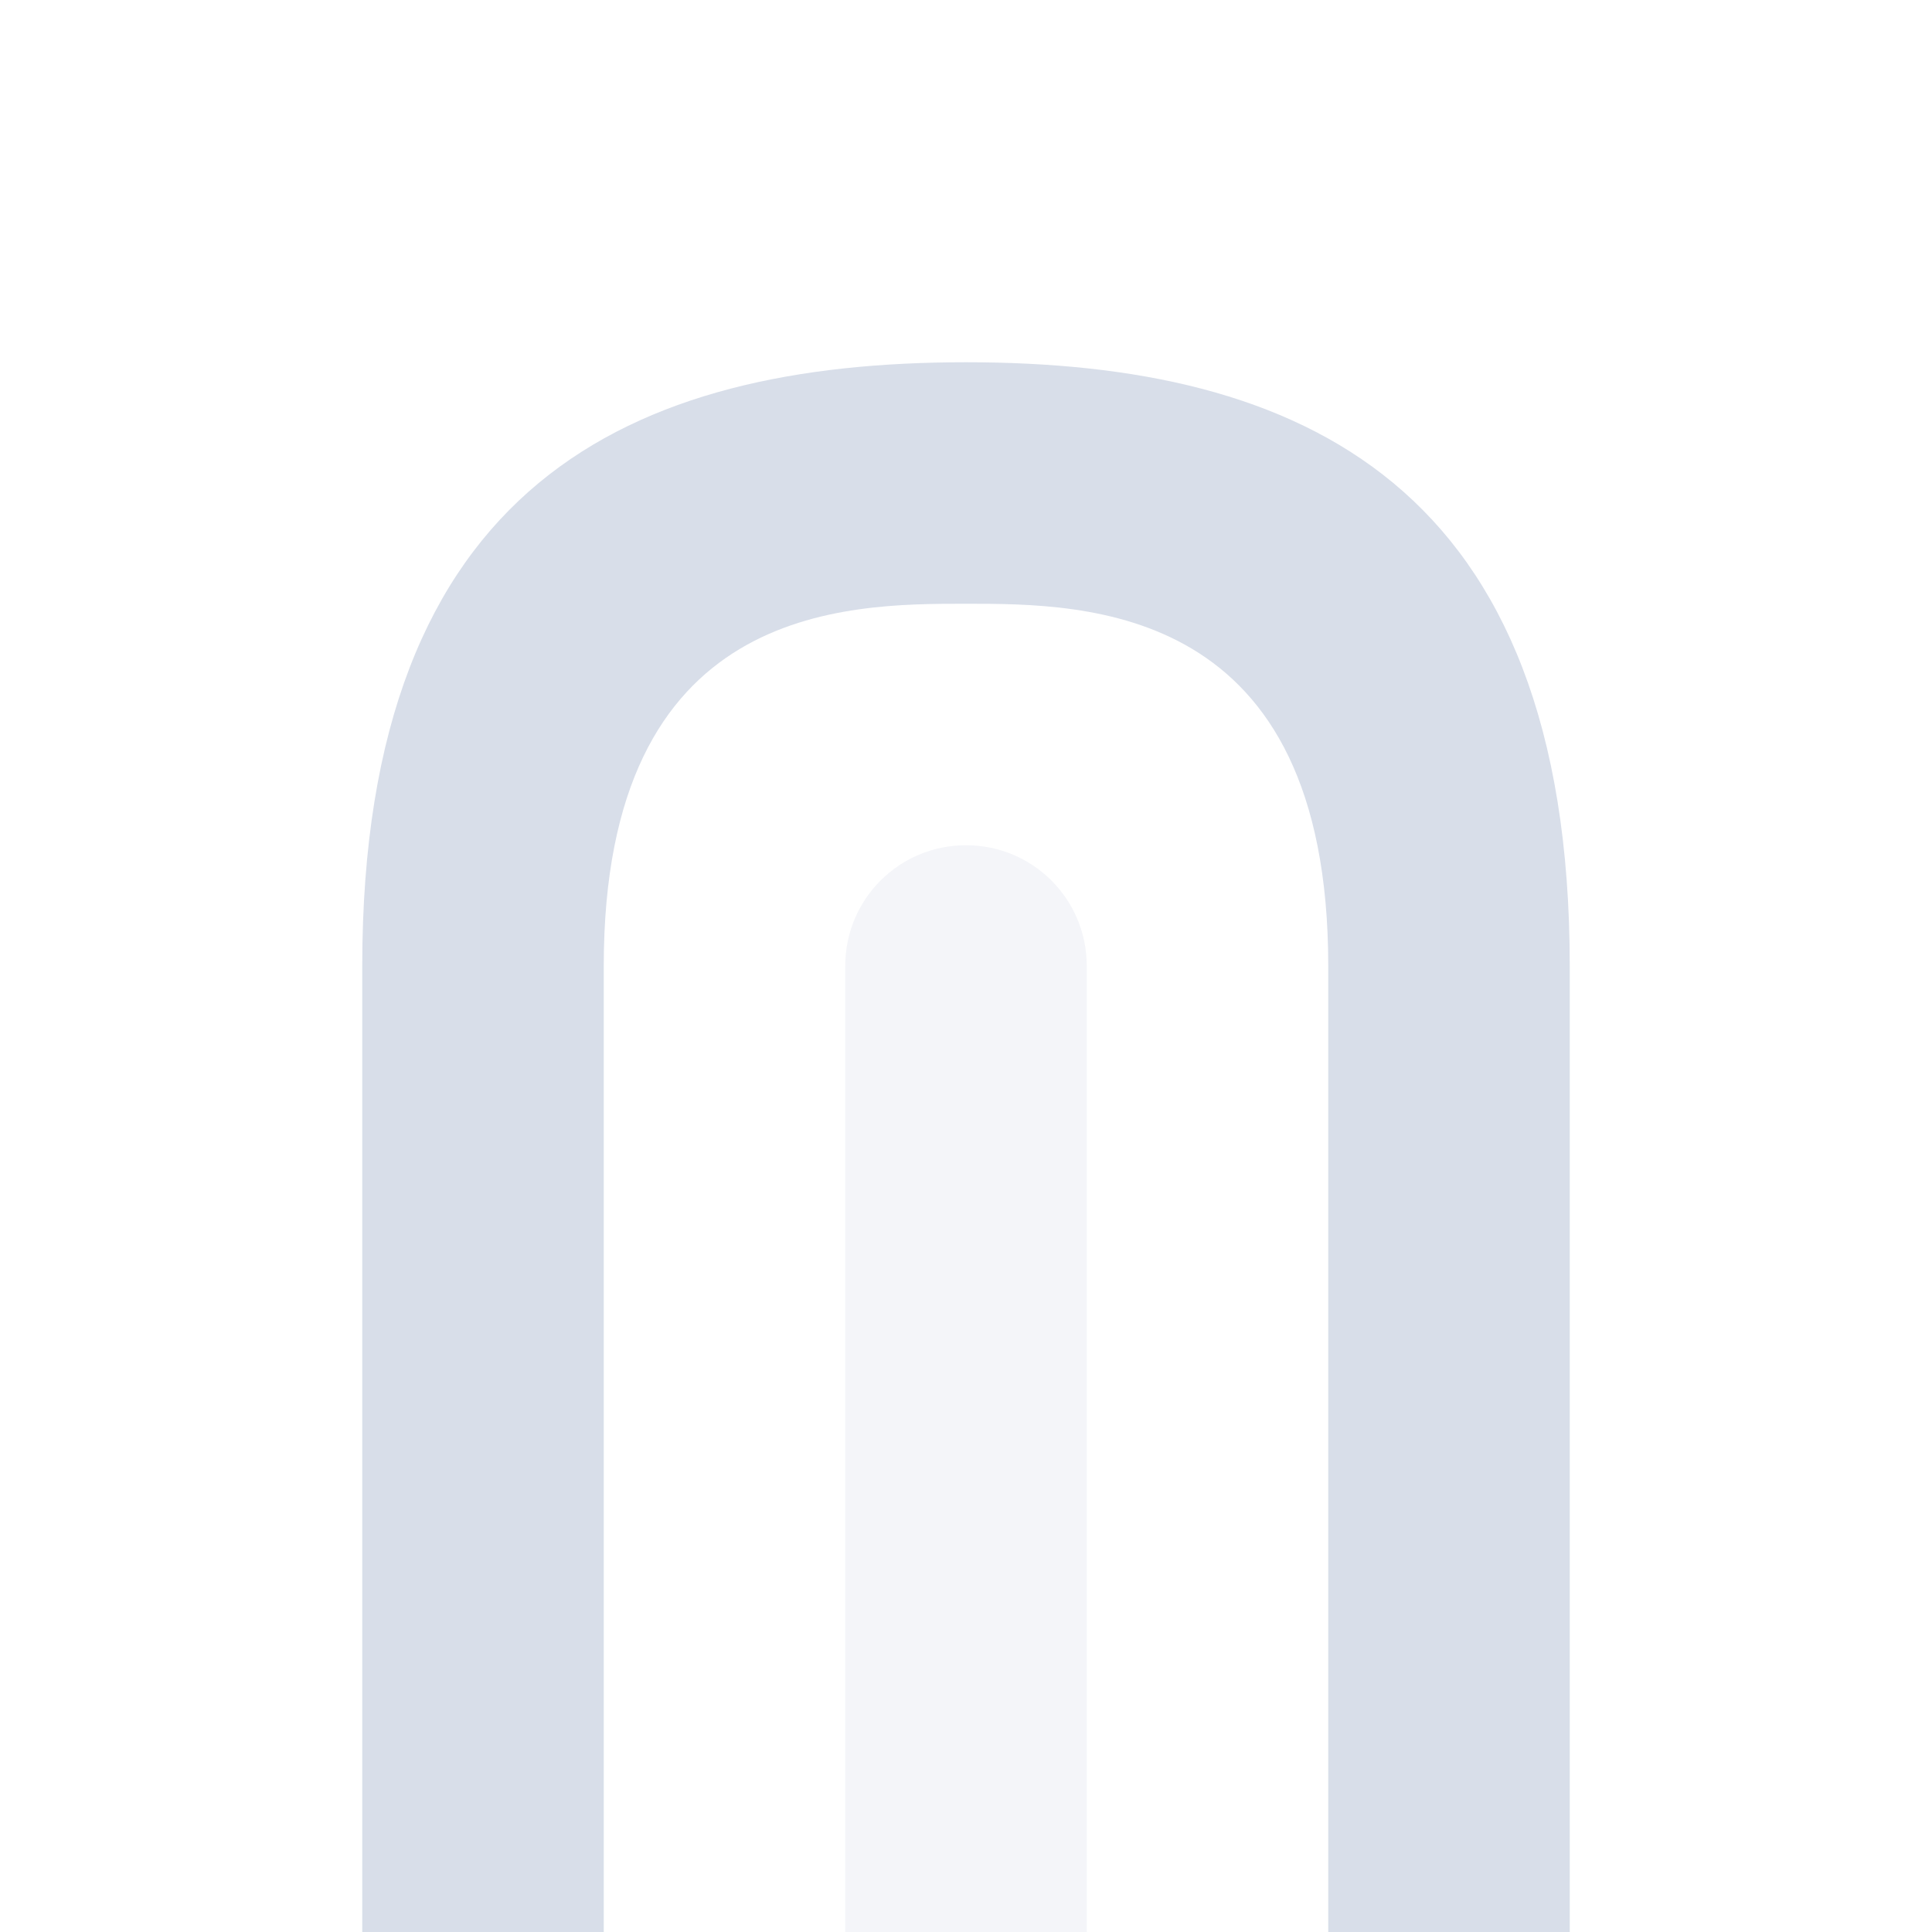 <!--Part of Monotone: https://github.com/sixsixfive/Monotone, released under cc-by-sa_v4-->
<svg viewBox="0 0 16 16" xmlns="http://www.w3.org/2000/svg">
    <g fill="#d8dee9">
        <path d="M8 3C5.23 3 3 4 3 8v8h2V8c0-3 2-3 3-3s3 0 3 3v8h2V8c0-4-2.23-5-5-5z"/>
        <path d="M8 7c.554 0 1 .446 1 1v8H7V8c0-.554.446-1 1-1z" opacity=".3"/>
    </g>
</svg>
